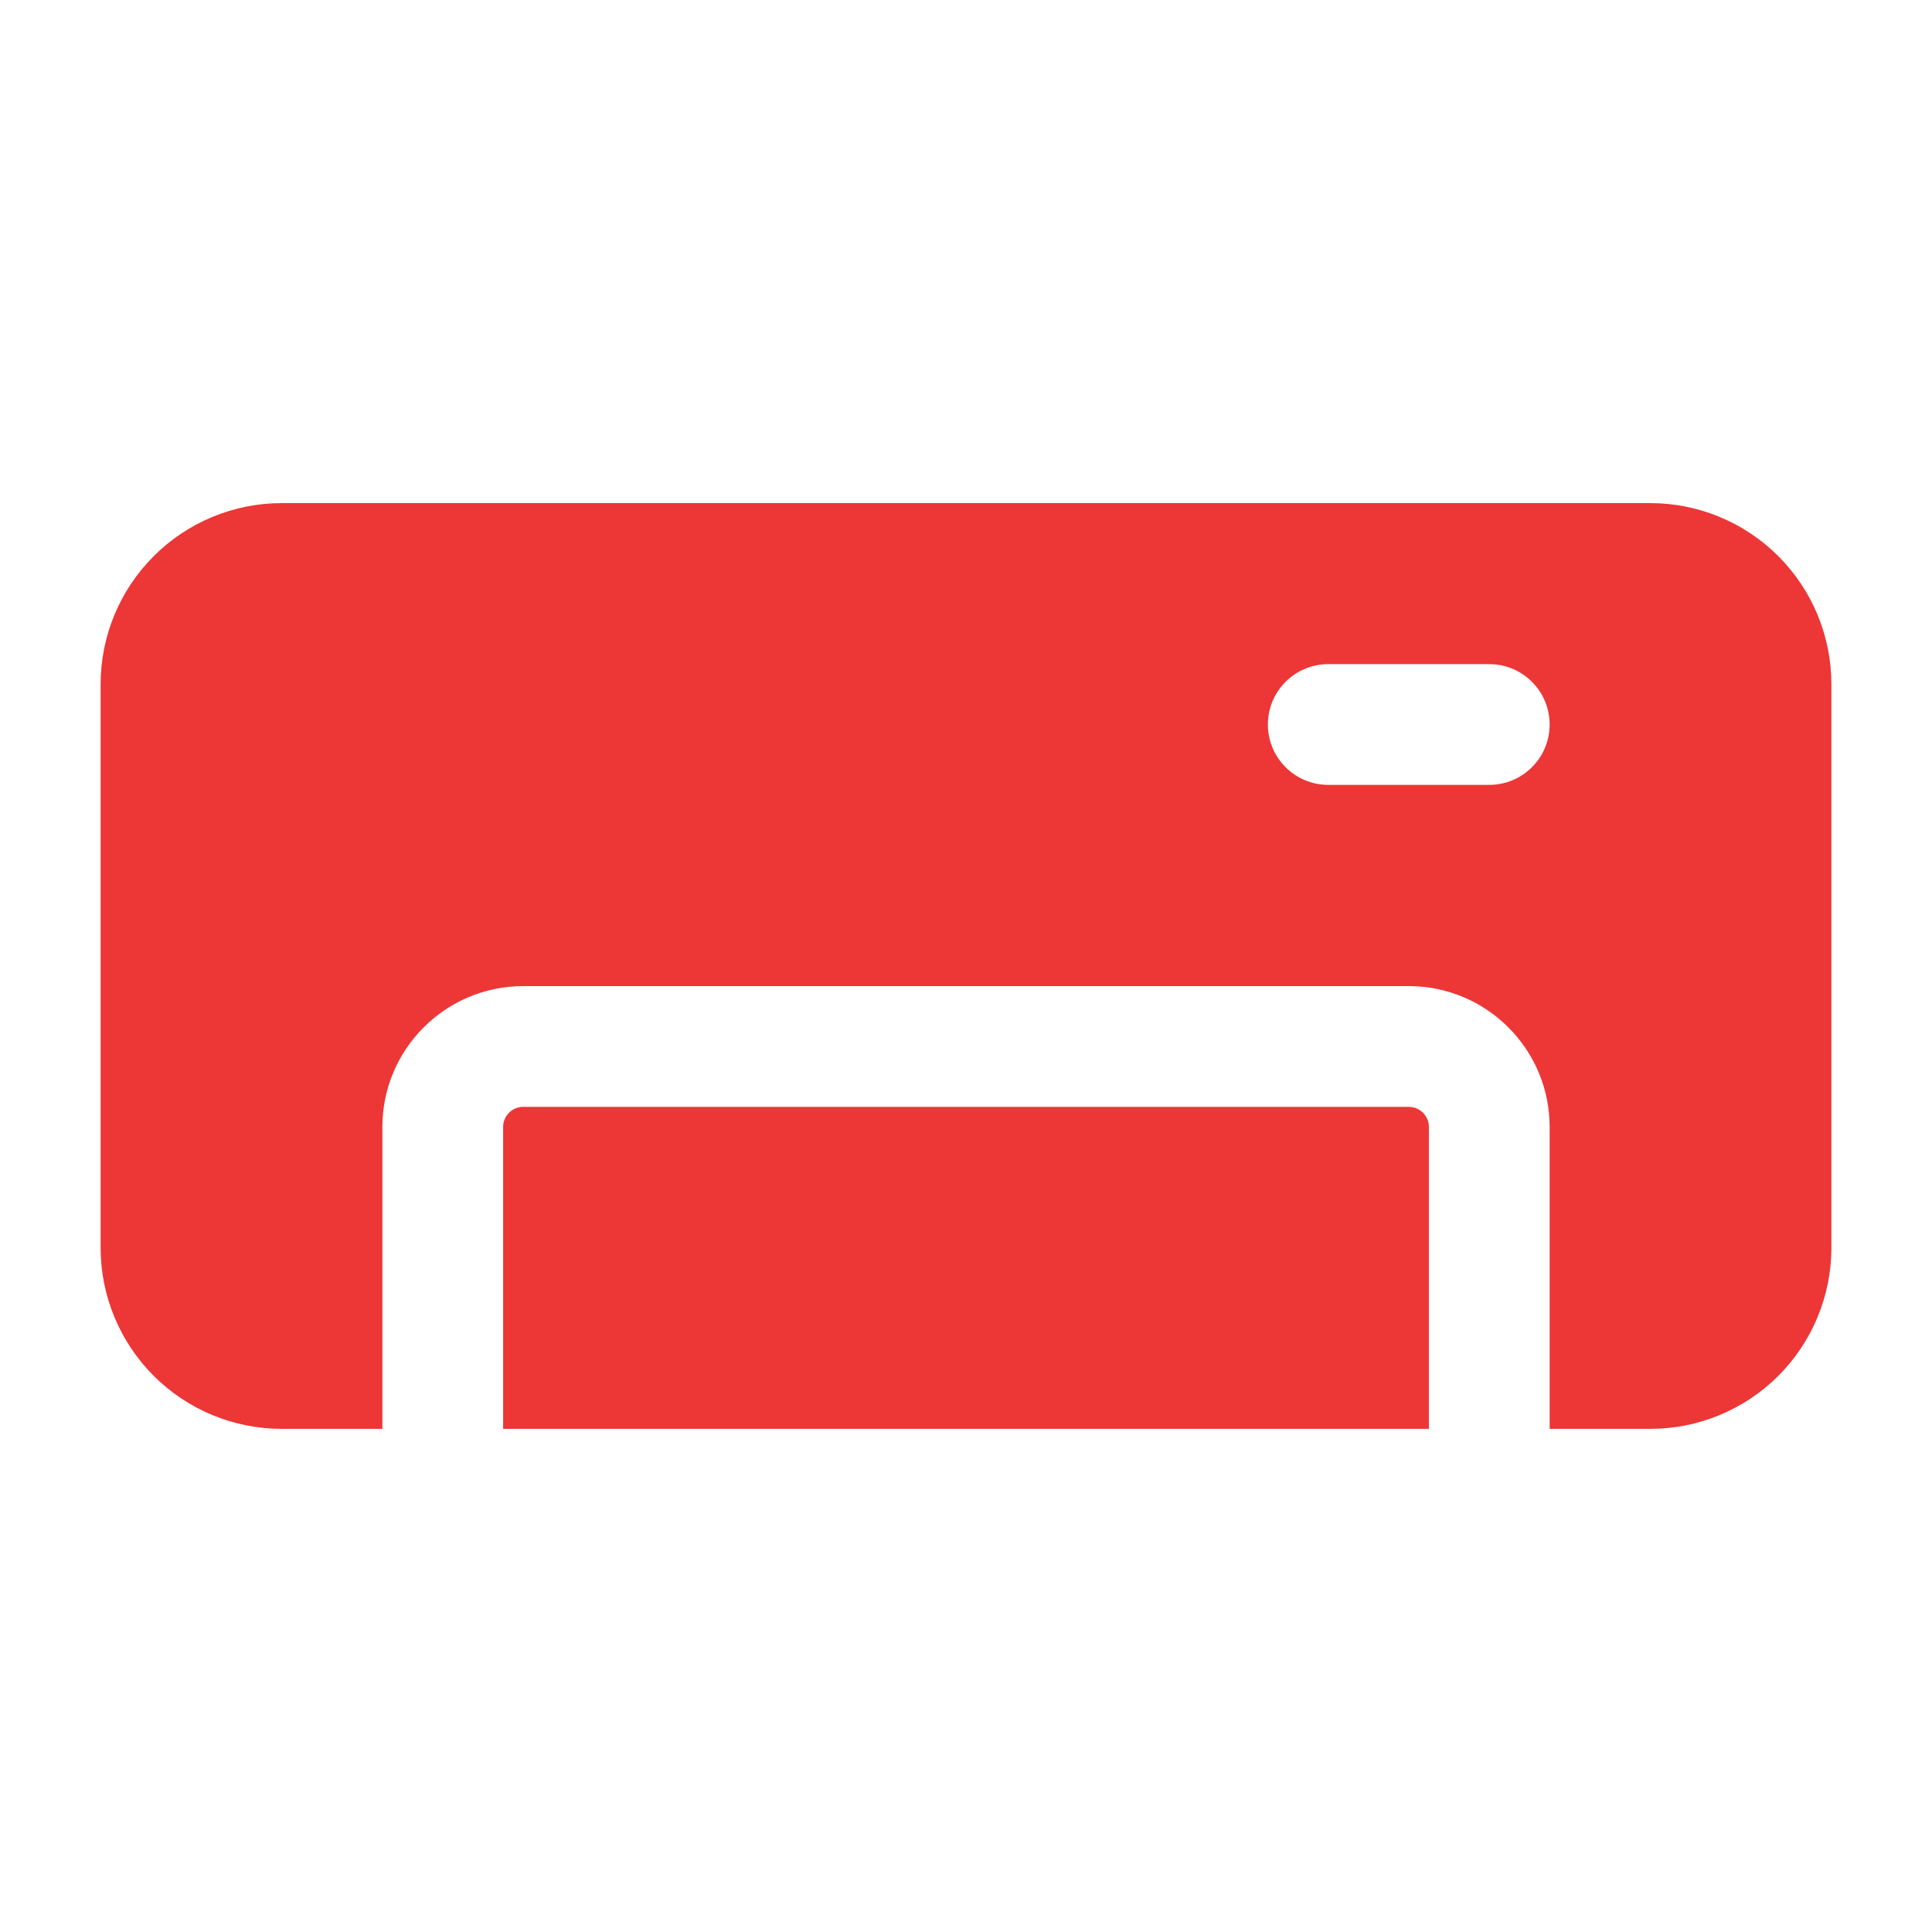 <svg width="64" height="64" viewBox="0 0 64 64" fill="none" xmlns="http://www.w3.org/2000/svg">
<path fill-rule="evenodd" clip-rule="evenodd" d="M12.667 47.333V37.333C12.667 34.757 14.758 32.666 17.334 32.666H46.667C49.243 32.666 51.334 34.757 51.334 37.333V47.333H54.667C56.259 47.333 57.784 46.701 58.91 45.576C60.035 44.45 60.667 42.925 60.667 41.333C60.667 36.298 60.667 27.701 60.667 22.666C60.667 21.075 60.035 19.549 58.91 18.424C57.784 17.299 56.259 16.666 54.667 16.666H9.334C7.742 16.666 6.216 17.299 5.091 18.424C3.966 19.549 3.333 21.075 3.333 22.666V41.333C3.333 42.925 3.966 44.45 5.091 45.576C6.216 46.701 7.742 47.333 9.334 47.333H12.667ZM16.667 47.333H47.334V37.333C47.334 36.965 47.035 36.666 46.667 36.666H17.334C16.965 36.666 16.667 36.965 16.667 37.333V47.333ZM49.334 22H44C42.896 22 42 22.896 42 24C42 25.104 42.896 26 44 26H49.334C50.438 26 51.334 25.104 51.334 24C51.334 22.896 50.438 22 49.334 22Z" fill="#ED3636"/>
</svg>

